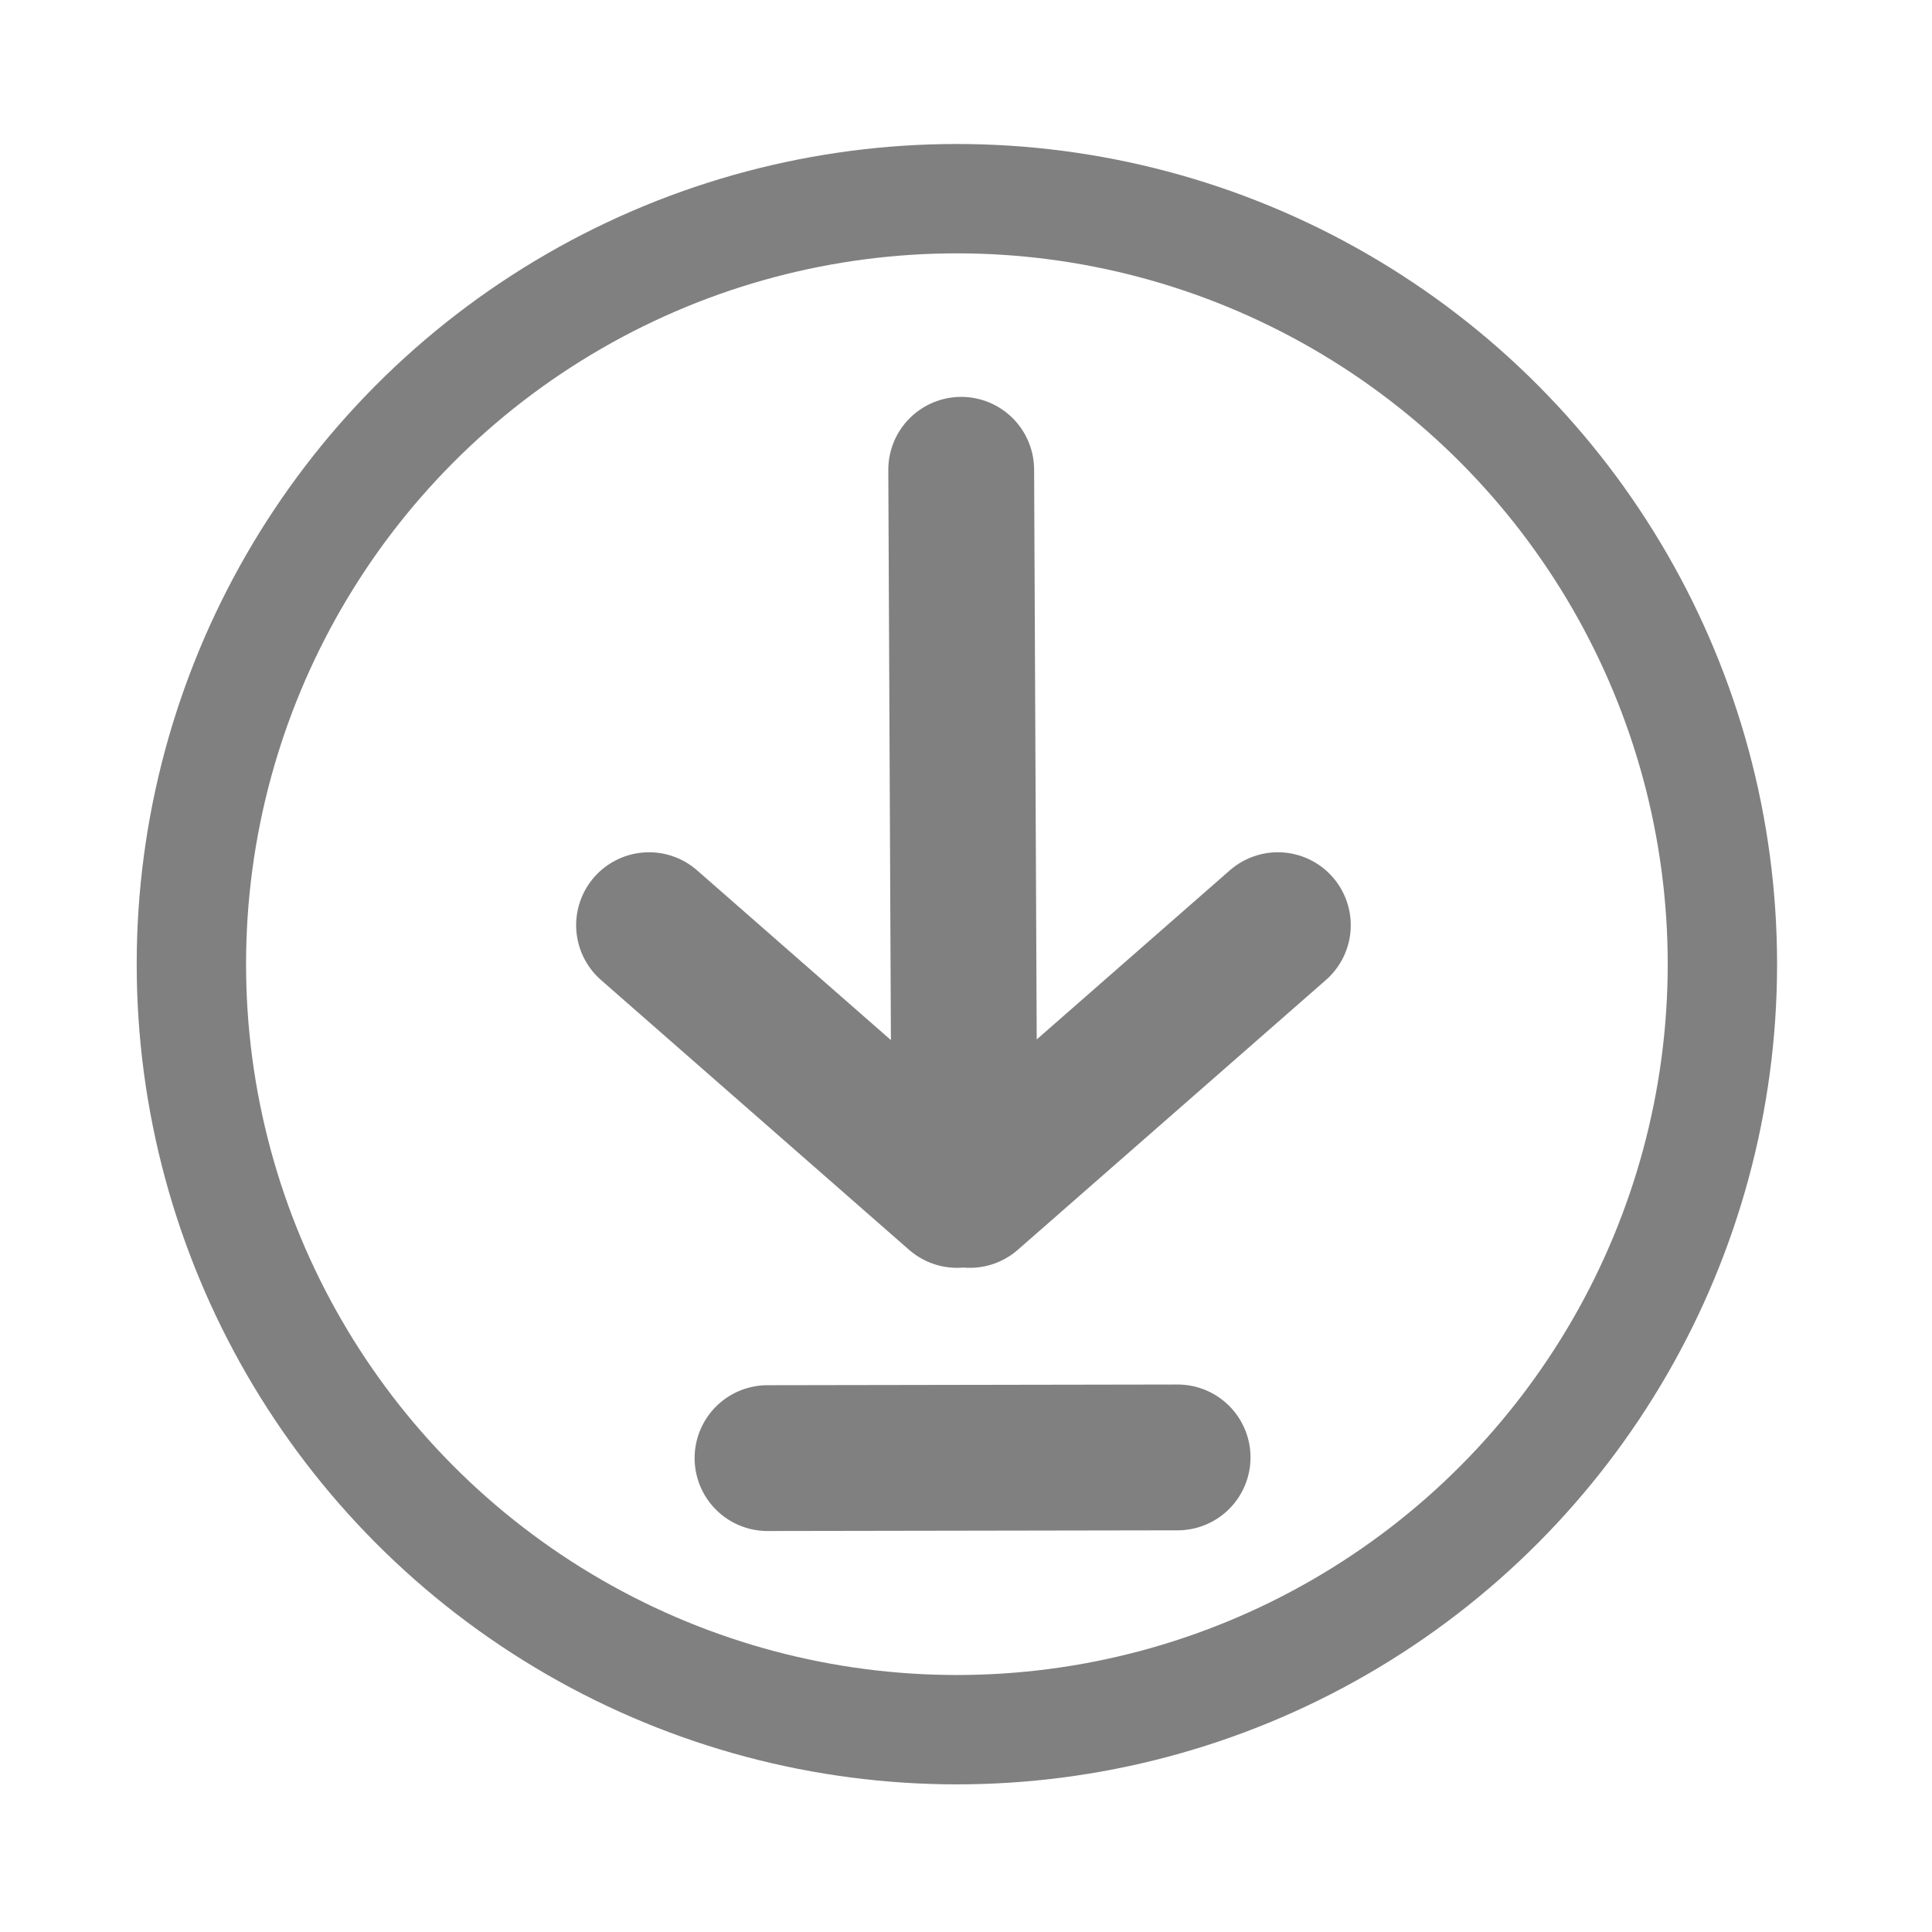 <?xml version="1.0" encoding="UTF-8"?>
<!-- Created with Inkscape (http://www.inkscape.org/) -->
<svg width="106mm" height="106mm" version="1.1" viewBox="0 0 106 106" xml:space="preserve" xmlns="http://www.w3.org/2000/svg"><g transform="translate(-67.5 82.9)" stroke="gray"><circle cx="120" cy="-30" r="42" fill="none" stroke-width="6"/><g transform="translate(6.61 -7.54)" fill="green" stroke-linecap="round" stroke-linejoin="bevel" stroke-width="8"><path d="m131-24.6-16.9 14.8m-17.6-14.8 16.9 14.8m0.407-0.485-0.18-39.3"/><path d="m103 4.64 22.5-0.038"/></g></g></svg>
